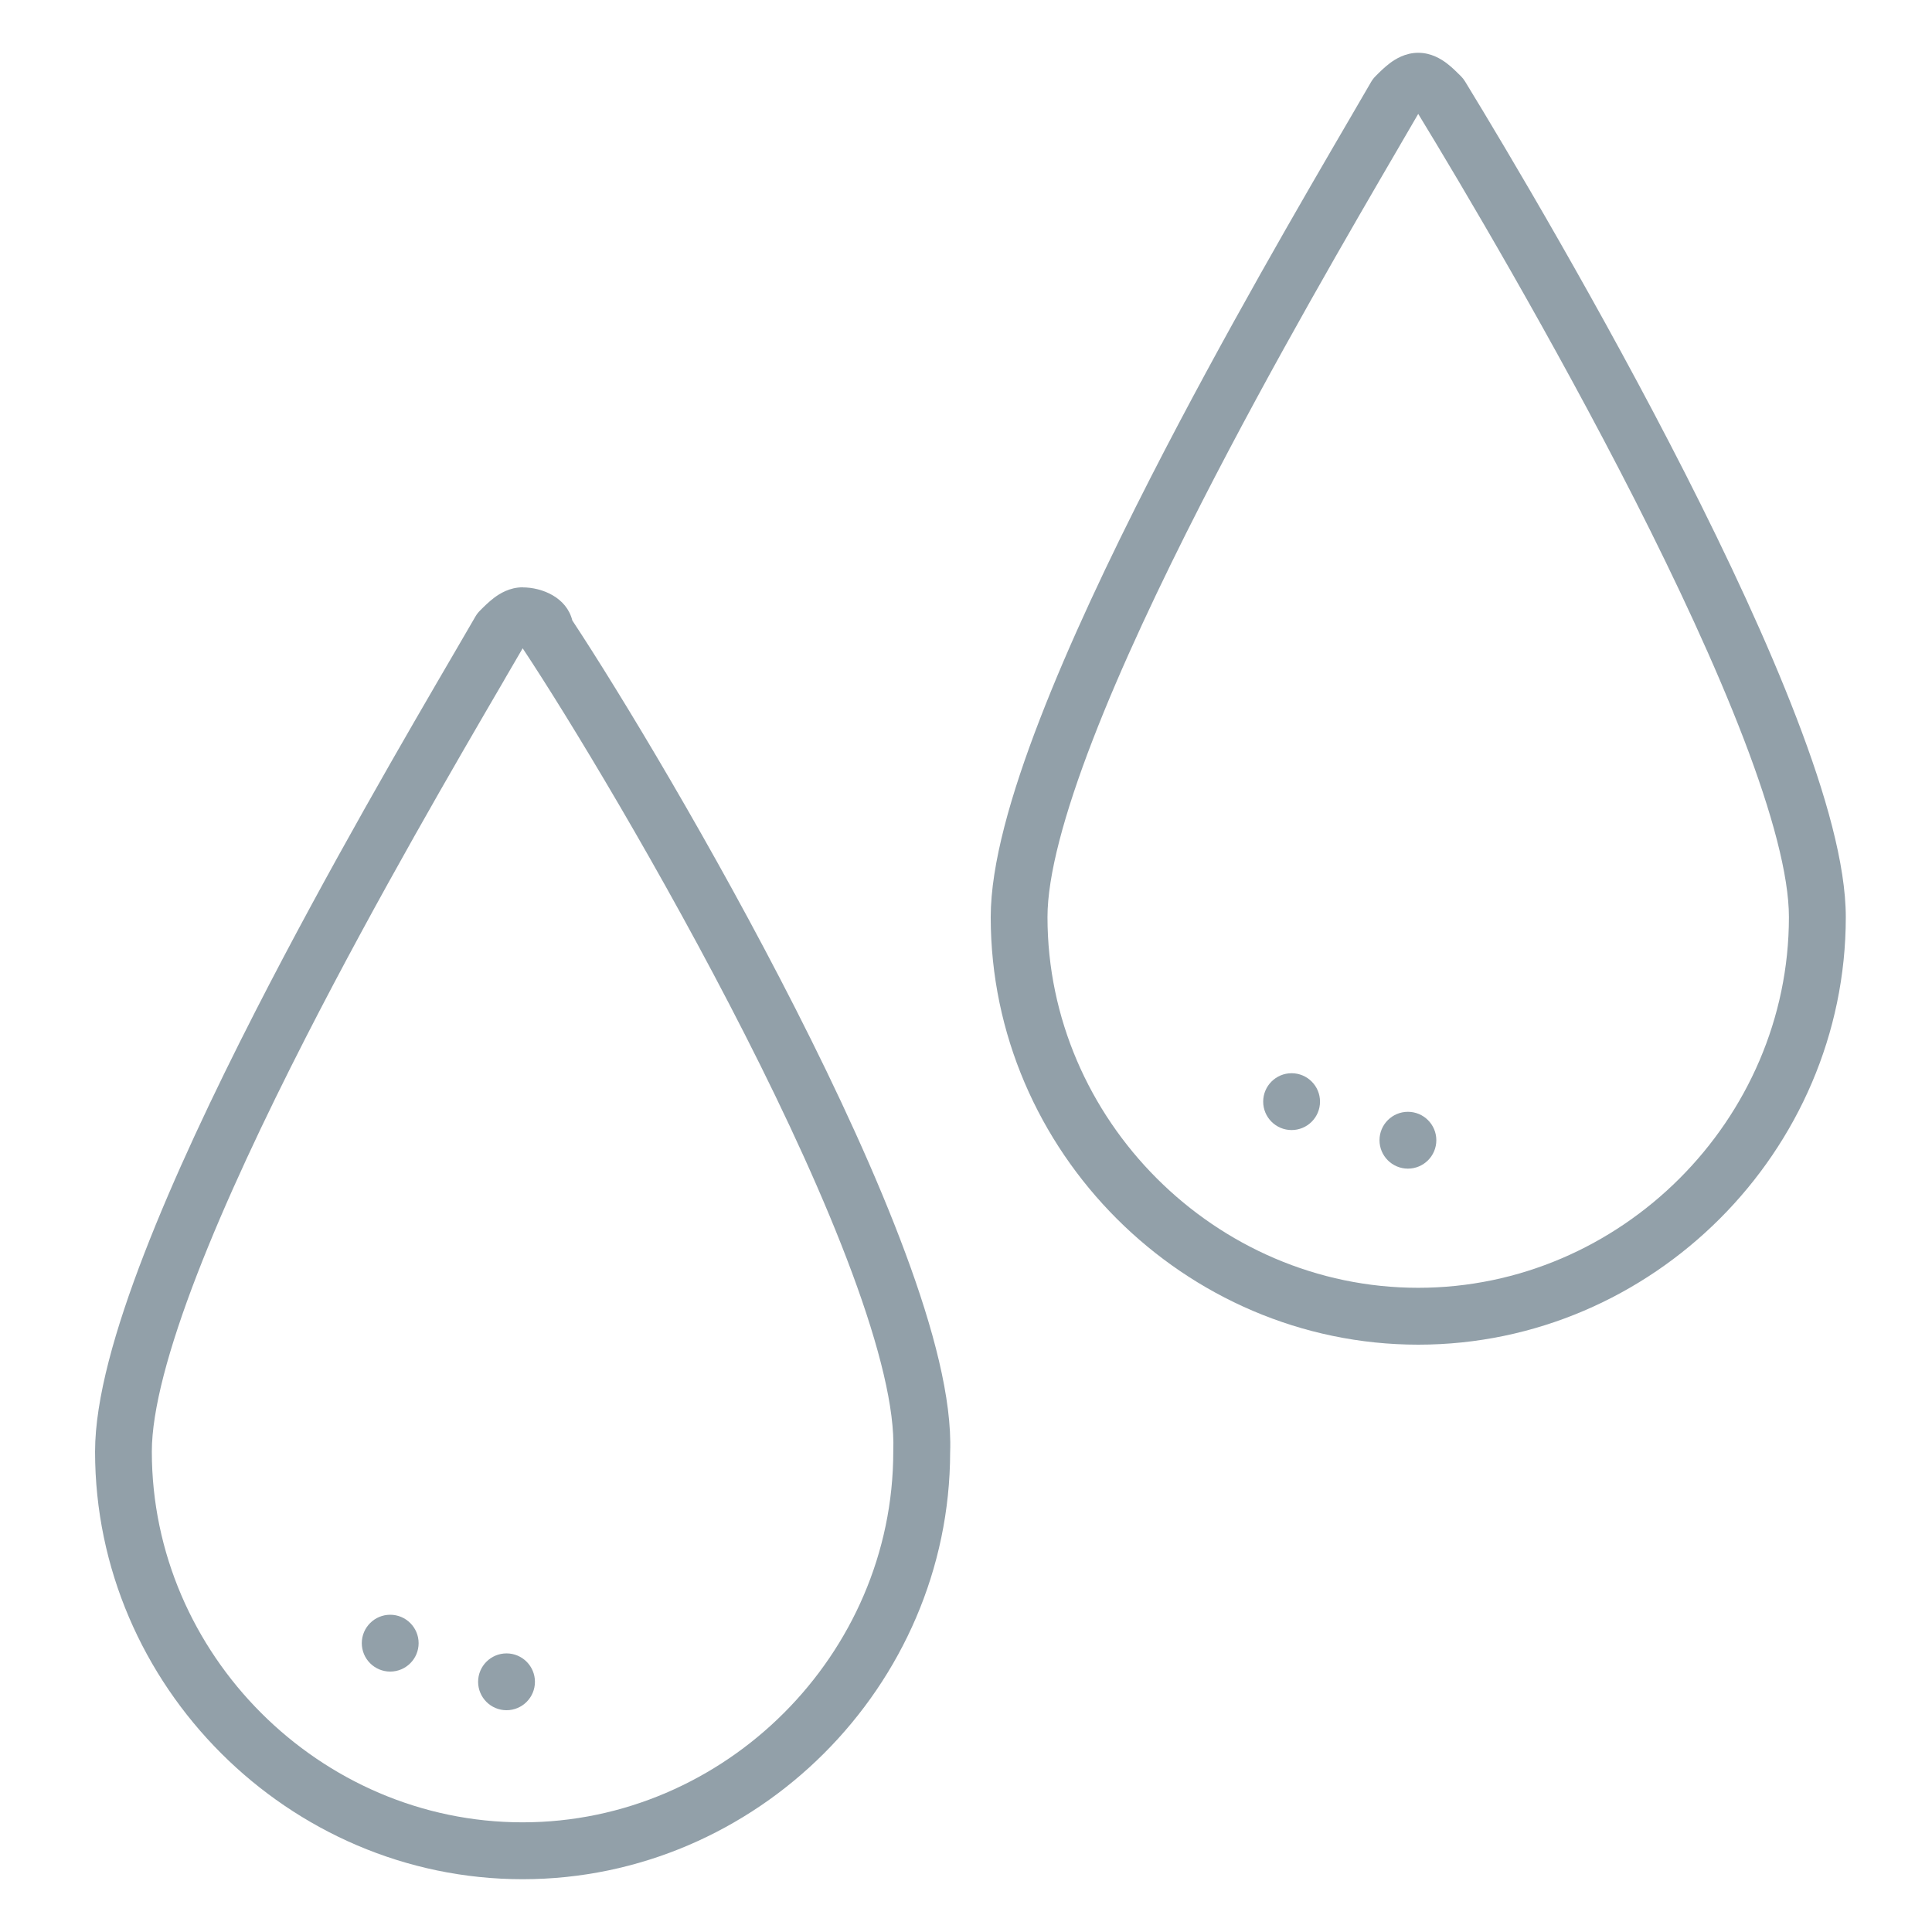 <svg fill="none" height="34" viewBox="0 0 34 34" width="34" xmlns="http://www.w3.org/2000/svg"><g fill="#92a0a9"><path d="m25.277 20.066c0 .276-.224.5-.5.5-.276 0-.5-.224-.5-.5 0-.276.224-.5.5-.5.276 0 .5.224.5.5z"/><path d="m22.73 19.887c.276 0 .5-.224.5-.5 0-.276-.224-.5-.5-.5-.276 0-.5.224-.5.5 0 .276.224.5.5.5z"/><path clip-rule="evenodd" d="m24.958.929c-.229 0-.404.112-.499.183-.095.072-.184.16-.243.22l-.009.009c-.031.031-.057.065-.079.103-.101.174-.219.377-.353.607-.831 1.424-2.243 3.845-3.519 6.34-.741 1.449-1.441 2.932-1.957 4.268-.51 1.319-.864 2.553-.864 3.481 0 4.119 3.405 7.524 7.524 7.524 4.12 0 7.524-3.404 7.524-7.524 0-.927-.354-2.169-.864-3.498-.516-1.346-1.216-2.841-1.957-4.299-1.483-2.915-3.147-5.711-3.879-6.909-.021-.034-.045-.065-.073-.093l-.009-.009c-.06-.06-.148-.148-.243-.22-.095-.071-.269-.183-.499-.183zm-.322 1.629c.12-.205.228-.391.322-.553l.002.002c.741 1.215 2.364 3.948 3.81 6.789.733 1.442 1.416 2.903 1.915 4.203.505 1.317.797 2.411.797 3.14 0 3.567-2.957 6.524-6.524 6.524-3.567 0-6.524-2.957-6.524-6.524 0-.729.292-1.814.797-3.12.498-1.29 1.182-2.739 1.915-4.173 1.262-2.468 2.659-4.862 3.491-6.289z" fill-rule="evenodd"/><path d="m9.414 29.597c0 .276-.224.5-.5.5-.276 0-.5-.224-.5-.5 0-.276.224-.5.5-.5.276 0 .5.224.5.5z"/><path d="m6.867 29.417c.276 0 .5-.224.5-.5s-.224-.5-.5-.5c-.276 0-.5.224-.5.5s.224.5.5.5z"/><path clip-rule="evenodd" d="m9.196 10.336c-.229 0-.404.112-.499.183-.095.072-.184.16-.243.22l-.009.009c-.031.031-.057.065-.079.103-.101.174-.219.377-.353.607-.831 1.424-2.243 3.845-3.519 6.34-.741 1.449-1.441 2.932-1.957 4.268-.51 1.319-.864 2.553-.864 3.481 0 4.119 3.405 7.524 7.524 7.524 4.116 0 7.519-3.399 7.524-7.514.035-.934-.295-2.178-.787-3.503-.5-1.348-1.193-2.845-1.935-4.304-1.446-2.843-3.098-5.576-3.927-6.831-.1-.403-.527-.582-.876-.582zm-.322 1.629c.12-.206.229-.393.324-.556.793 1.193 2.456 3.937 3.909 6.793.733 1.44 1.407 2.9 1.888 4.198.488 1.316.754 2.404.725 3.126l-0.0.011-0.0.009c0 3.567-2.957 6.524-6.524 6.524-3.567 0-6.524-2.957-6.524-6.524 0-.729.292-1.814.797-3.12.499-1.29 1.182-2.739 1.915-4.173 1.262-2.468 2.659-4.862 3.491-6.288z" fill-rule="evenodd"/></g></svg>